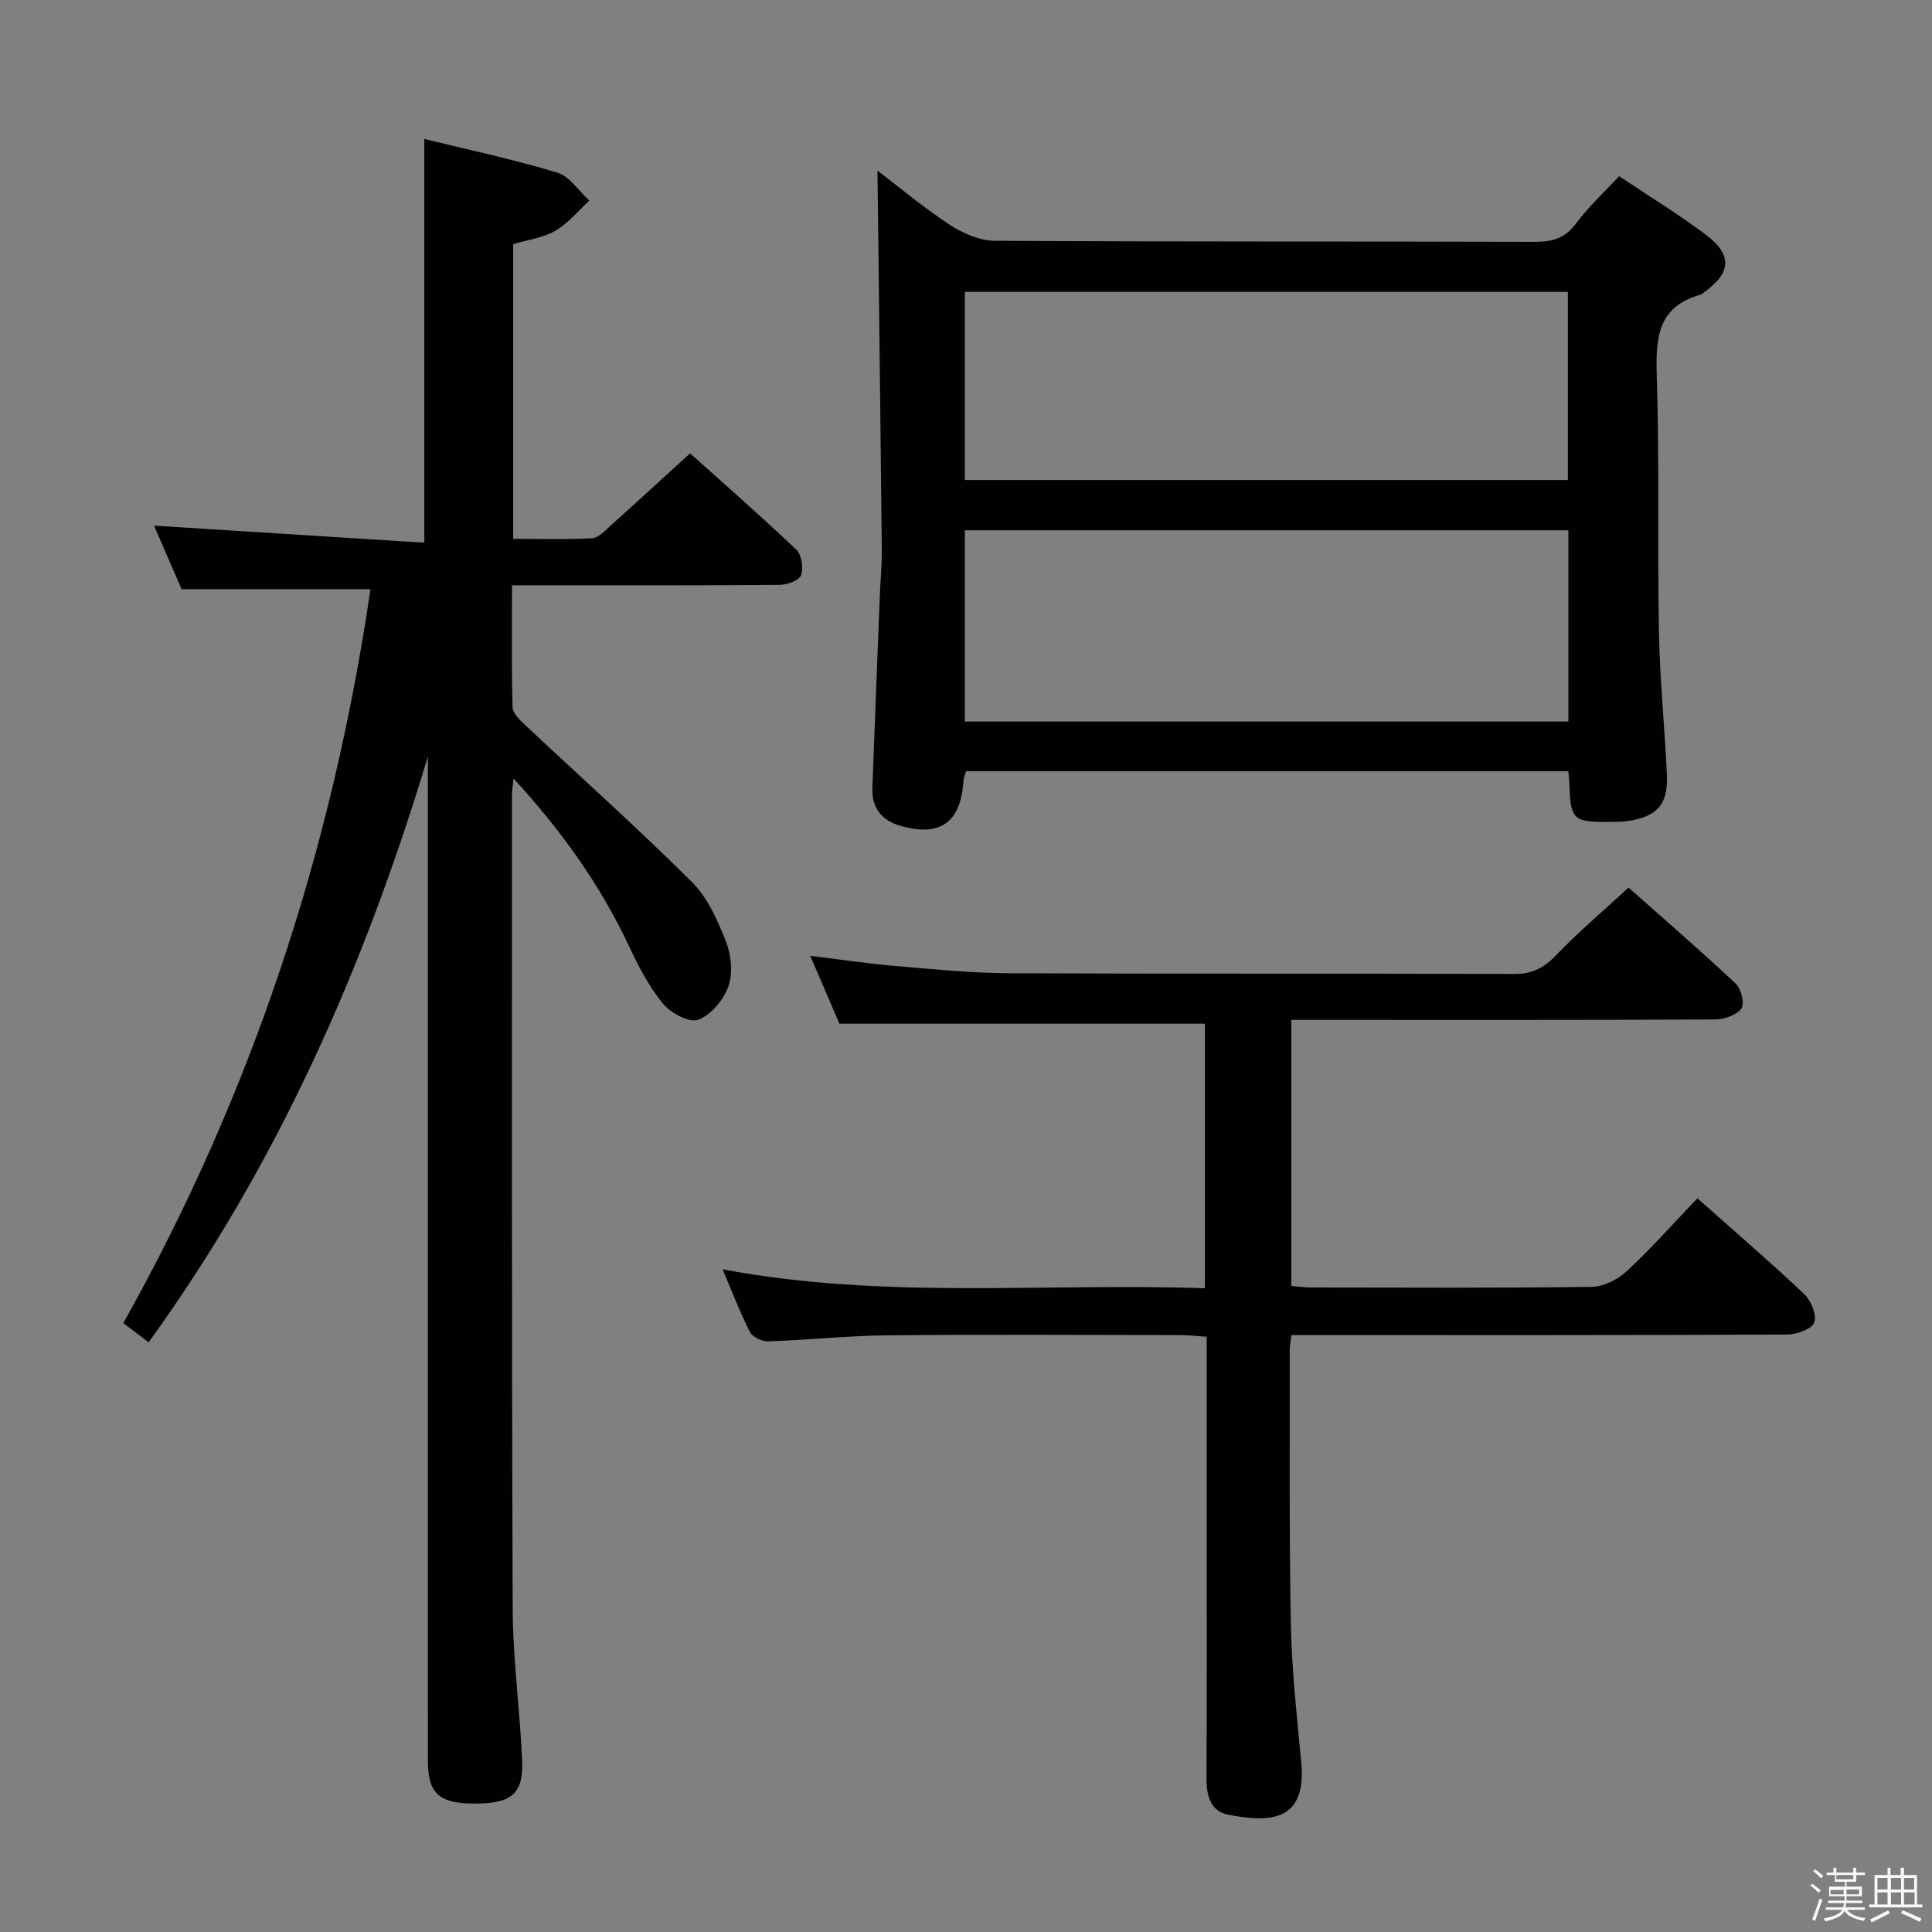 <svg enable-background="new 0 0 400 400" viewBox="0 0 400 400" xmlns="http://www.w3.org/2000/svg"><rect x="0" y="0" width="400" height="400" fill="#808080" stroke="none"/><path d="m374.8 390.4.4-.4c.7.5 1.3 1 1.8 1.4l-.5.5c-.5-.6-1.1-1.1-1.7-1.5zm1 7.3-.6-.3c.5-1.4 1.1-2.8 1.5-4.3.2.1.4.2.6.3-.5 1.3-1 2.8-1.5 4.3zm-.4-10.3.4-.4c.4.3 1 .8 1.7 1.4l-.5.5c-.4-.5-1-1-1.6-1.5zm2.5.3h1.7v-1h.6v1h3.5v-1h.6v1h1.8v.5h-1.8v1.4h-2v1h3.2v2h-3.2v.9h3.3v.5h-3.4c0 .3-.1.6-.1.9h4v.5h-3.7c.7.9 1.9 1.5 3.8 1.7-.1.2-.2.4-.3.6-2.1-.4-3.5-1.1-4-2.1-.4 1-1.8 1.7-4 2.2-.1-.2-.2-.4-.3-.6 2.1-.4 3.4-1 3.8-1.8h-3.4v-.5h3.6c.1-.3.1-.6.2-.9h-3.3v-.5h3.4c0-.3 0-.6 0-.9h-3.2v-2h3.3v-1h-2.1v-1.4h-1.7v-.5zm1.1 3.5v1h2.7c0-.3 0-.4 0-.4 0-.1 0-.2 0-.2 0-.1 0-.2 0-.3h-2.7zm1.2-3v.9h3.5v-.9zm4.7 3h-2.6v.6.4h2.6z" fill="#fafafb"/><path d="m393.6 386.7h.6v1.5h2.7v6.1h1.1v.6h-11v-.6h1.1v-6.1h2.7v-1.5h.6v1.5h2.1v-1.5zm-2.7 8.8.4.6c-1.2.6-2.5 1.3-3.8 1.9-.1-.2-.2-.4-.3-.6 1.2-.6 2.5-1.2 3.7-1.9zm-2.2-6.7v2.4h2.1v-2.4zm0 3v2.5h2.1v-2.5zm2.8-3v2.4h2.1v-2.4zm0 3v2.5h2.1v-2.5zm6 6.1c-1.4-.7-2.7-1.3-3.9-1.8l.3-.6c1.5.6 2.7 1.2 3.9 1.7zm-1.2-9.1h-2.1v2.4h2.1zm-2.1 3v2.5h2.2v-2.5z" fill="#fafafb"/><g fill="#010100"><path d="m88.59 156.64c-13.09 43.42-30.99 84.2-57.82 121.27-1.92-1.46-3.45-2.62-5.24-3.98 26.72-47.62 43.3-98.27 51.17-151.95-12.95 0-25.62 0-39.1 0-1.69-3.9-3.77-8.69-5.71-13.15 18.73 1.18 37.22 2.35 55.96 3.53 0-28.41 0-55.72 0-83.59 9.05 2.22 18.41 4.21 27.54 6.97 2.56.77 4.44 3.81 6.63 5.8-2.33 2.12-4.39 4.69-7.05 6.24-2.5 1.46-5.63 1.84-8.72 2.76v61.02c5.47 0 10.92.18 16.35-.13 1.36-.08 2.74-1.64 3.94-2.72 5.33-4.77 10.59-9.62 16.34-14.85 6.74 6.05 14.49 12.83 21.96 19.92 1.11 1.06 1.54 3.78 1.02 5.3-.36 1.07-2.85 1.99-4.4 2.01-16.5.14-32.99.09-49.49.09-1.79 0-3.59 0-5.96 0 0 8.74-.12 17.02.12 25.29.04 1.27 1.57 2.67 2.68 3.72 11.5 10.8 23.29 21.32 34.46 32.44 3.28 3.26 5.35 8.02 7.08 12.45 1.08 2.77 1.4 6.51.42 9.22-1 2.78-3.62 5.89-6.26 6.84-1.86.67-5.69-1.43-7.29-3.39-2.9-3.55-5.08-7.78-7.04-11.97-5.92-12.59-13.88-23.72-23.86-34.61-.16 1.71-.32 2.6-.32 3.49.01 56.16-.07 112.31.15 168.47.04 10.45 1.5 20.89 1.95 31.36.29 6.84-2.13 8.86-9.48 8.92-7.68.06-10.03-1.97-10.03-8.93-.02-67.49-.01-134.98-.01-202.47.01-1.79.01-3.58.01-5.37z"/><path d="m324.71 159.67c-41.75 0-83.15 0-124.71 0-.21.8-.49 1.41-.53 2.03-.55 8.61-4.84 11.68-13.18 9.24-3.78-1.11-5.83-3.73-5.68-7.79.5-13.29 1.02-26.58 1.55-39.87.12-3.15.45-6.3.41-9.45-.27-26.2-.59-52.39-.9-78.51 4.55 3.46 9.5 7.64 14.88 11.16 2.72 1.78 6.2 3.35 9.35 3.37 37.3.23 74.61.1 111.91.22 3.62.01 6.21-.74 8.48-3.79 2.54-3.43 5.75-6.37 8.93-9.8 6.19 4.14 12.29 7.85 17.97 12.13 5.53 4.18 5.23 7.87-.34 11.88-.27.19-.53.45-.84.54-8.97 2.53-9.23 9.17-8.99 16.98.56 17.63.12 35.3.45 52.94.18 9.79 1.18 19.56 1.64 29.35.29 6.24-1.94 8.76-8.14 9.69-1.31.2-2.66.16-3.99.18-7.26.07-7.86-.53-8.06-7.92-.02-.66-.11-1.32-.21-2.58zm-124.95-10.28h124.96c0-13.4 0-26.35 0-39.6-41.74 0-83.27 0-124.96 0zm0-50.01h124.85c0-13.21 0-25.96 0-38.95-41.73 0-83.13 0-124.85 0z"/><path d="m351.43 248.1c7.53 6.69 14.98 13.09 22.11 19.82 1.42 1.34 2.64 4.34 2.07 5.89-.5 1.37-3.62 2.48-5.59 2.49-32.15.15-64.31.11-96.46.11-1.97 0-3.94 0-6.19 0-.15 1.36-.35 2.3-.35 3.23.04 18.99-.13 37.99.25 56.97.19 9.46 1.27 18.9 2.14 28.34 1.12 12.18-6.42 12.45-15.14 10.76-3.56-.69-4.5-3.84-4.48-7.41.1-18.16.04-36.32.04-54.48 0-12.15 0-24.3 0-37.06-1.97-.13-3.71-.34-5.45-.35-20.16-.02-40.32-.15-60.48.05-8.3.08-16.58.97-24.88 1.25-1.26.04-3.21-.9-3.75-1.94-2.03-3.96-3.61-8.15-5.65-12.97 33.43 6.3 66.5 2.77 99.84 3.92 0-18.69 0-36.74 0-54.77-25.07 0-50.09 0-75.66 0-1.71-3.97-3.73-8.67-6.05-14.06 6.21.76 11.82 1.61 17.47 2.09 7.94.68 15.9 1.49 23.85 1.52 34.82.16 69.64.02 104.46.15 3.69.01 6.1-1.23 8.6-3.84 4.59-4.79 9.69-9.1 15.04-14.04 6.98 6.19 14.73 12.88 22.2 19.88 1.13 1.06 1.87 4.21 1.16 5.17-1.03 1.37-3.56 2.24-5.46 2.25-27.16.14-54.31.09-81.47.09-1.97 0-3.94 0-6.25 0v55.08c1.32.1 2.75.32 4.18.32 19.33.02 38.65.13 57.97-.13 2.46-.03 5.39-1.47 7.24-3.19 5.09-4.72 9.73-9.96 14.69-15.14z"/></g></svg>